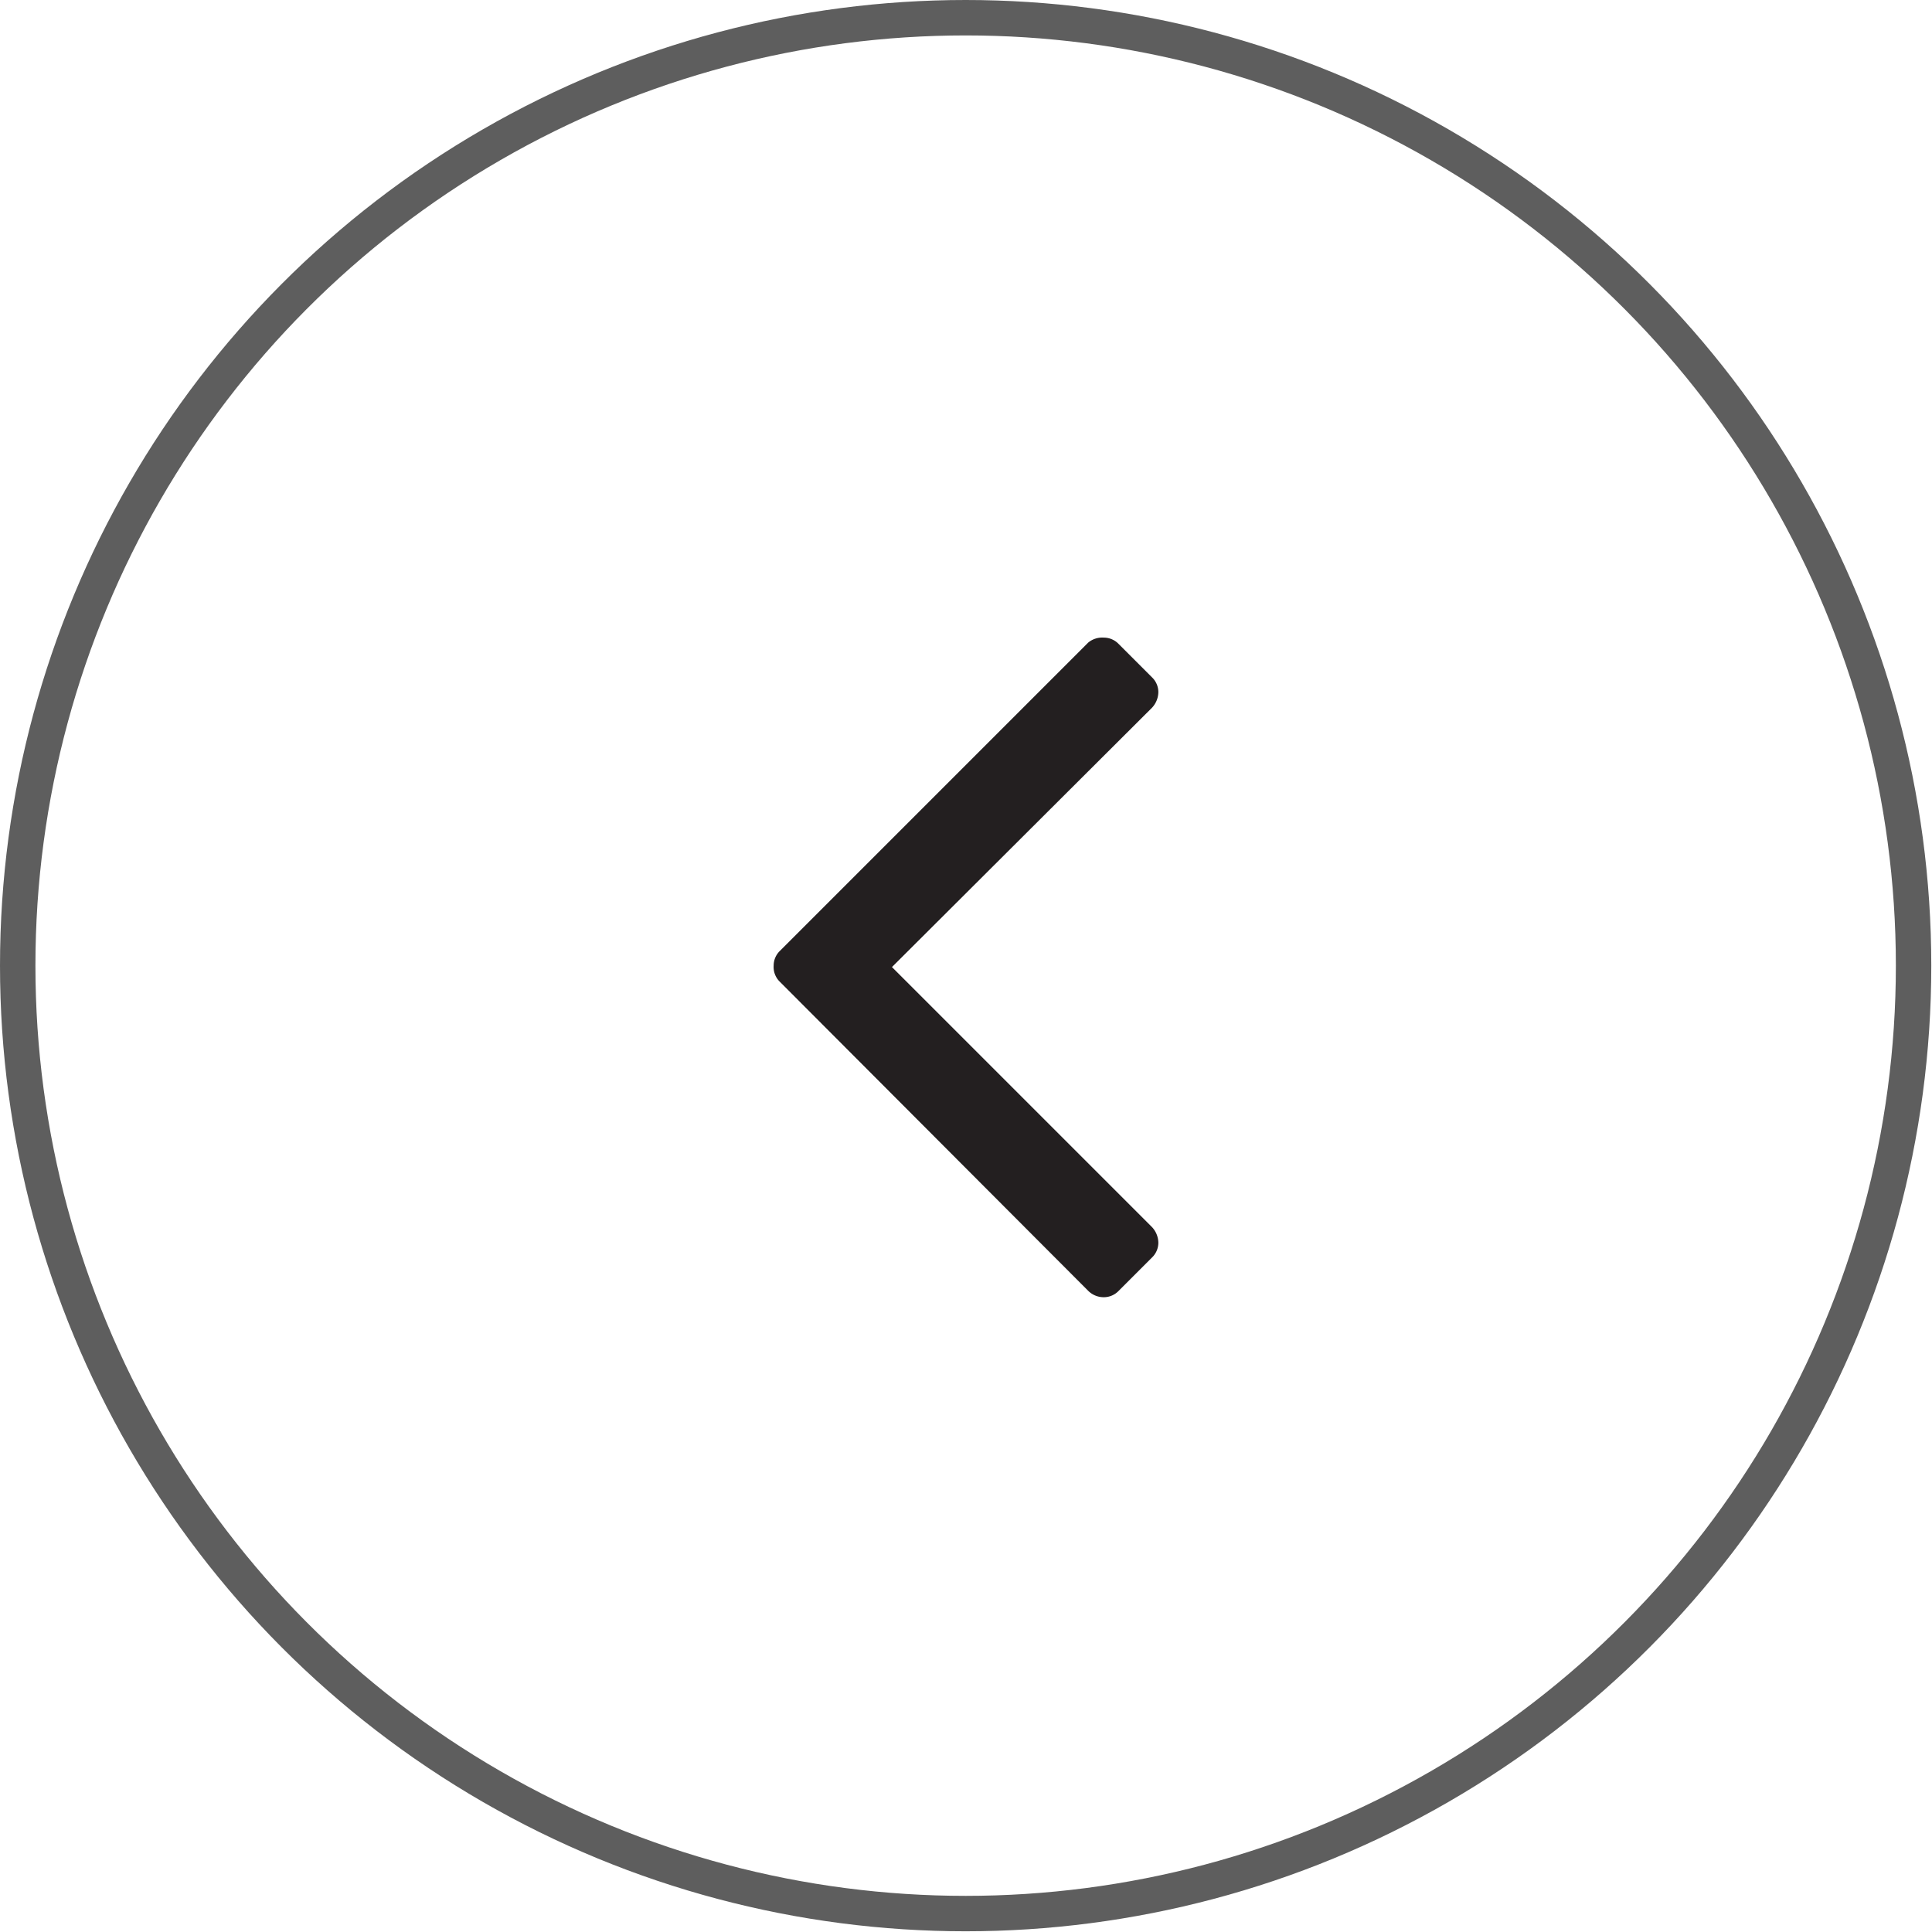 <svg xmlns="http://www.w3.org/2000/svg" viewBox="0 0 27.27 27.27"><defs><style>.cls-1{fill:none;stroke:#5e5e5e;stroke-miterlimit:10;stroke-width:0.5px;}.cls-2{fill:#231f20;}</style></defs><title>BackCircleArrow.Inactive</title><g id="Layer_2" data-name="Layer 2"><g id="Layer_1-2" data-name="Layer 1"><circle class="cls-1" cx="13.63" cy="13.63" r="13.38"/><path class="cls-2" d="M10.92,13.63a.29.29,0,0,1,.09-.21l4.35-4.35A.31.31,0,0,1,15.58,9a.29.29,0,0,1,.21.09l.47.47a.29.29,0,0,1,.09.21.33.33,0,0,1-.09.22l-3.67,3.66,3.67,3.67a.33.33,0,0,1,.09.22.29.29,0,0,1-.09.21l-.47.47a.29.29,0,0,1-.21.09.31.31,0,0,1-.22-.09L11,13.85A.29.29,0,0,1,10.92,13.63Z"/></g></g></svg>
